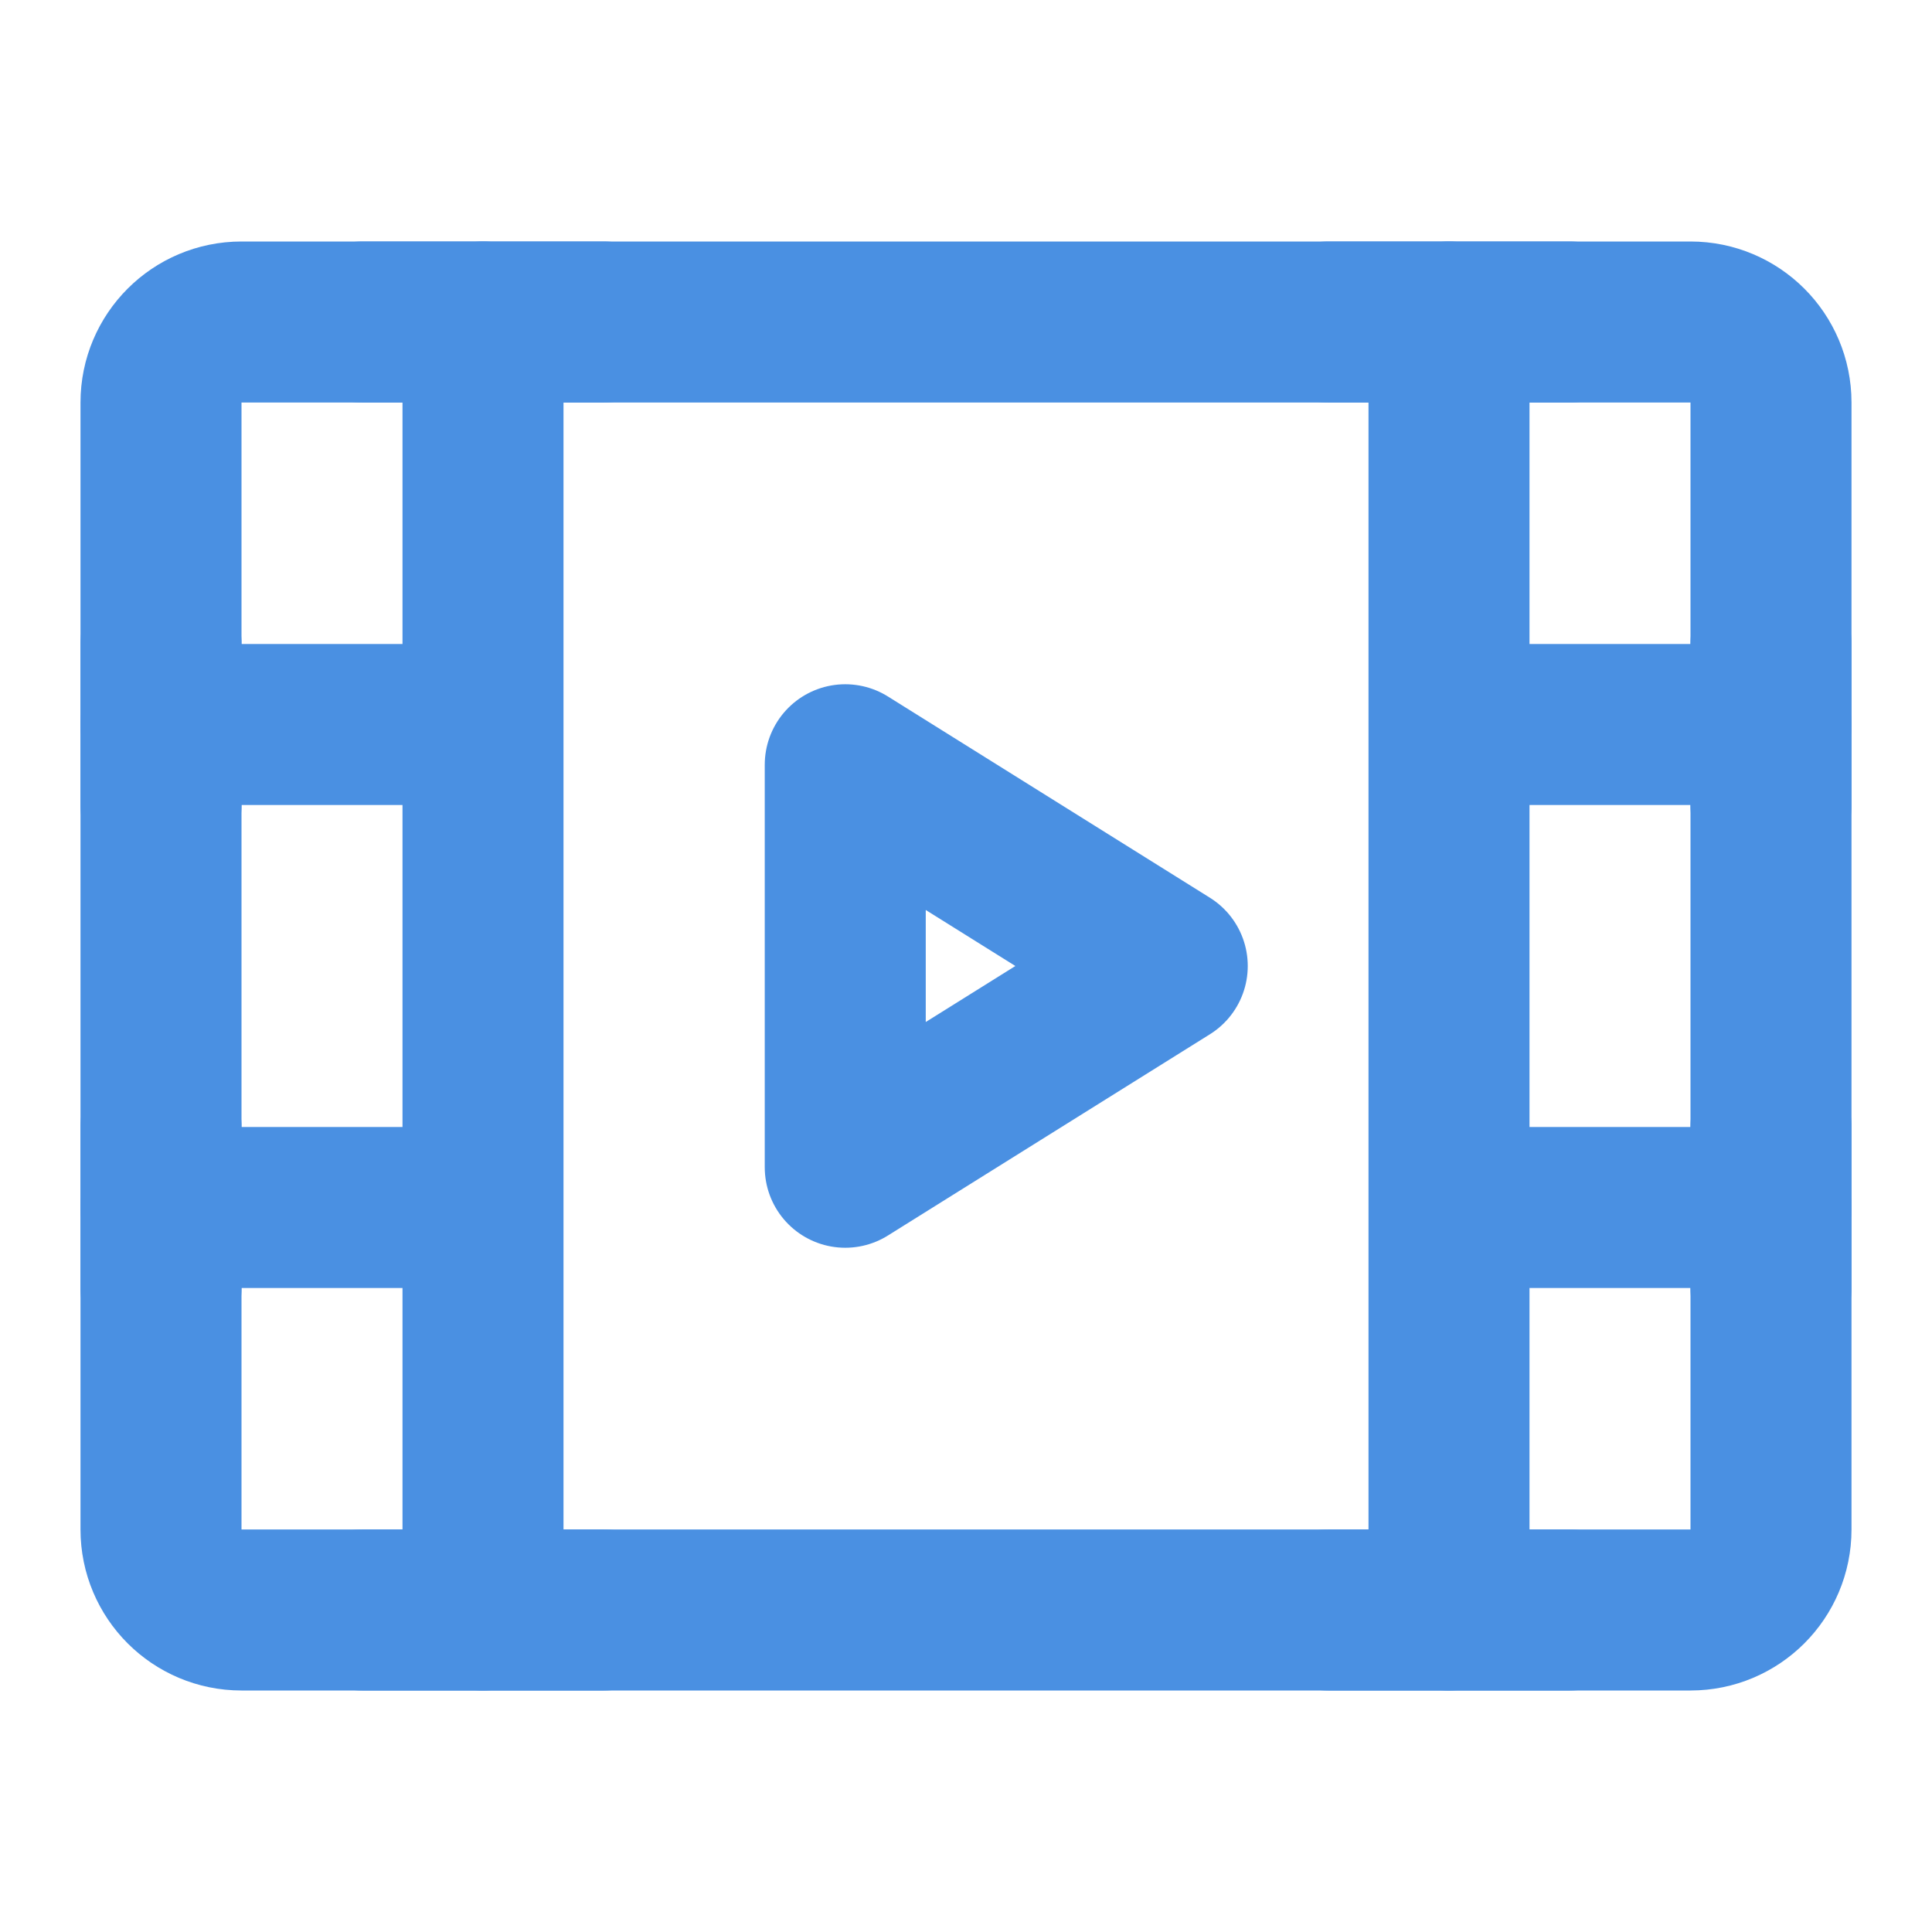 <?xml version="1.0" encoding="UTF-8"?><svg width="21" height="21" viewBox="0 0 48 48" fill="none" xmlns="http://www.w3.org/2000/svg"><path d="M4 10C4 8.895 4.895 8 6 8H42C43.105 8 44 8.895 44 10V38C44 39.105 43.105 40 42 40H6C4.895 40 4 39.105 4 38V10Z" fill="none" stroke="#4a90e2" stroke-width="4" stroke-linejoin="round"/><path d="M36 8V40" stroke="#4a90e2" stroke-width="4" stroke-linecap="round" stroke-linejoin="round"/><path d="M12 8V40" stroke="#4a90e2" stroke-width="4" stroke-linecap="round" stroke-linejoin="round"/><path d="M38 18H44" stroke="#4a90e2" stroke-width="4" stroke-linecap="round" stroke-linejoin="round"/><path d="M38 30H44" stroke="#4a90e2" stroke-width="4" stroke-linecap="round" stroke-linejoin="round"/><path d="M4 18H10" stroke="#4a90e2" stroke-width="4" stroke-linecap="round" stroke-linejoin="round"/><path d="M4 16V20" stroke="#4a90e2" stroke-width="4" stroke-linecap="round" stroke-linejoin="round"/><path d="M9 8H15" stroke="#4a90e2" stroke-width="4" stroke-linecap="round" stroke-linejoin="round"/><path d="M9 40H15" stroke="#4a90e2" stroke-width="4" stroke-linecap="round" stroke-linejoin="round"/><path d="M33 8H39" stroke="#4a90e2" stroke-width="4" stroke-linecap="round" stroke-linejoin="round"/><path d="M33 40H39" stroke="#4a90e2" stroke-width="4" stroke-linecap="round" stroke-linejoin="round"/><path d="M4 30H10" stroke="#4a90e2" stroke-width="4" stroke-linecap="round" stroke-linejoin="round"/><path d="M4 28V32" stroke="#4a90e2" stroke-width="4" stroke-linecap="round" stroke-linejoin="round"/><path d="M44 28V32" stroke="#4a90e2" stroke-width="4" stroke-linecap="round" stroke-linejoin="round"/><path d="M44 16V20" stroke="#4a90e2" stroke-width="4" stroke-linecap="round" stroke-linejoin="round"/><path d="M21 19L29 24L21 29V19Z" fill="none" stroke="#4a90e2" stroke-width="4" stroke-linejoin="round"/></svg>